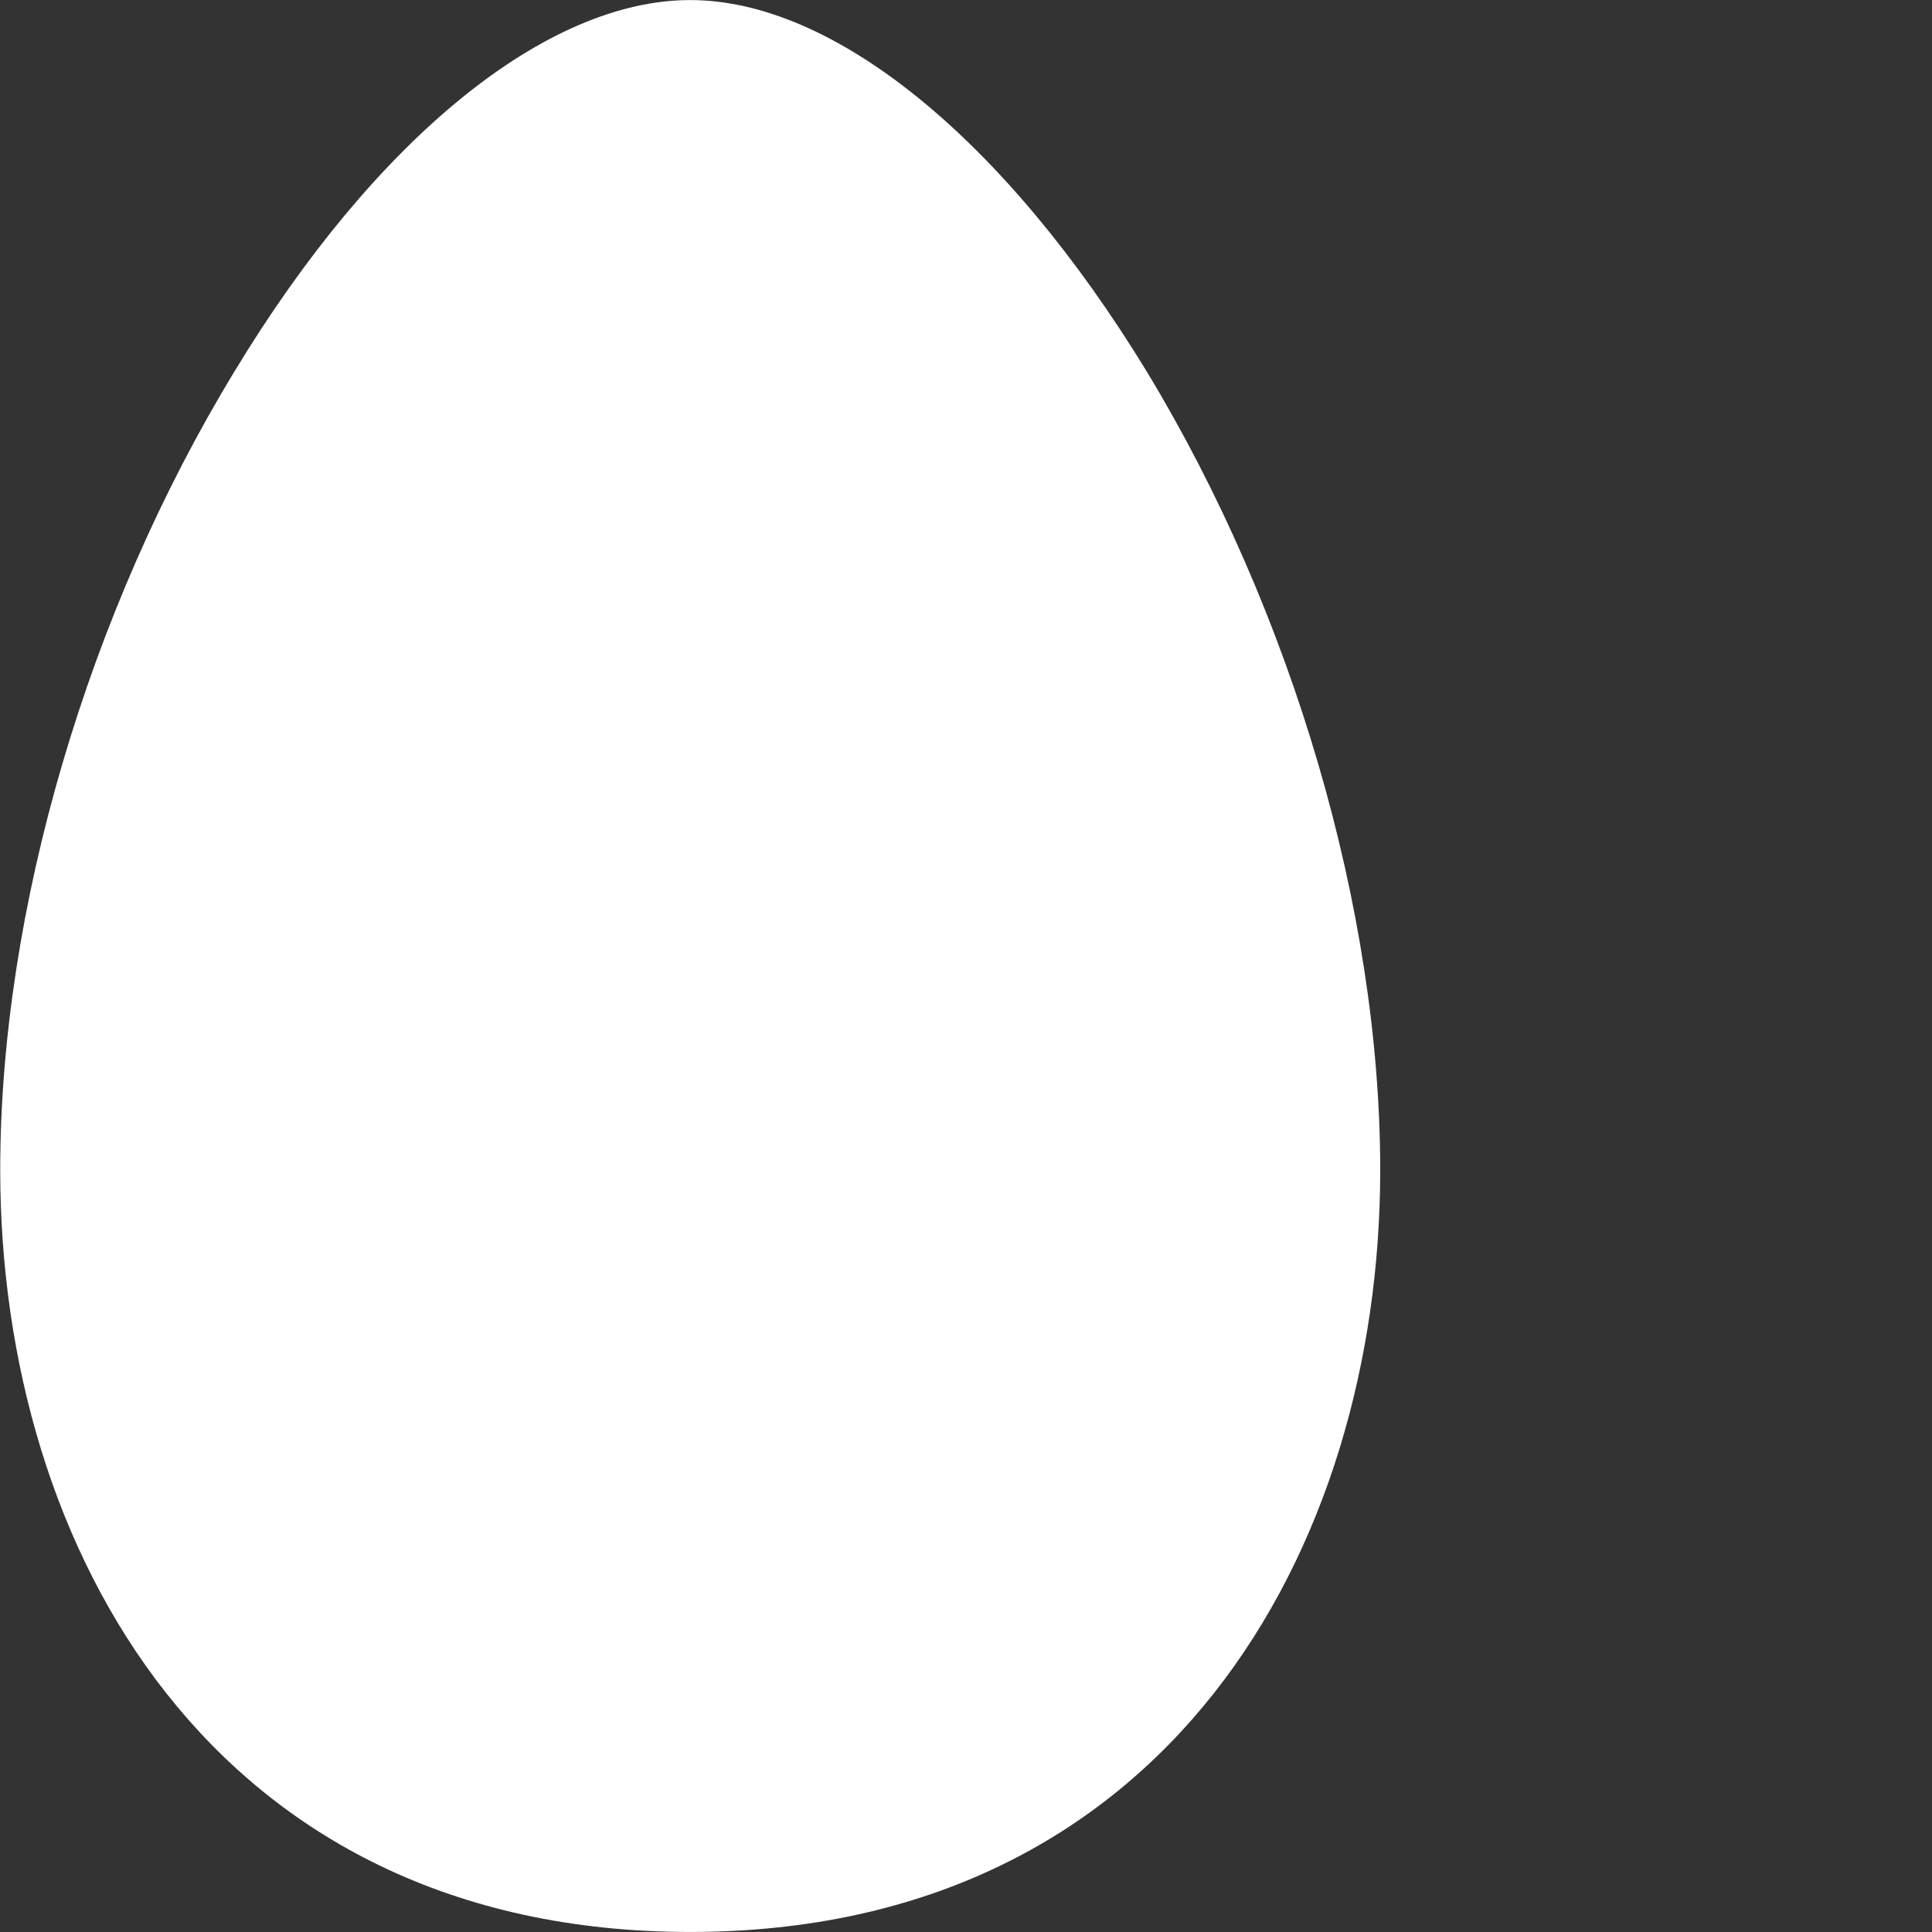 <svg width="98" height="98" viewBox="0 0 98 98" fill="none" xmlns="http://www.w3.org/2000/svg">
  <rect x="0" y="0" width="98" height="98" fill="#333333" stroke="none"/>
  <path fill-rule="evenodd" clip-rule="evenodd" d="M35.009 0.003C27.704 0.003 19.043 7.026 11.899 18.833C4.453 31.061 0.011 46.199 0.011 59.345C0.011 78.59 10.811 97.998 35.011 97.998C59.182 97.998 70.011 78.59 70.011 59.345C70.011 46.199 65.571 31.061 58.161 18.833C50.95 7.026 42.29 0.003 35.009 0.003Z" fill="white" />
</svg>
  